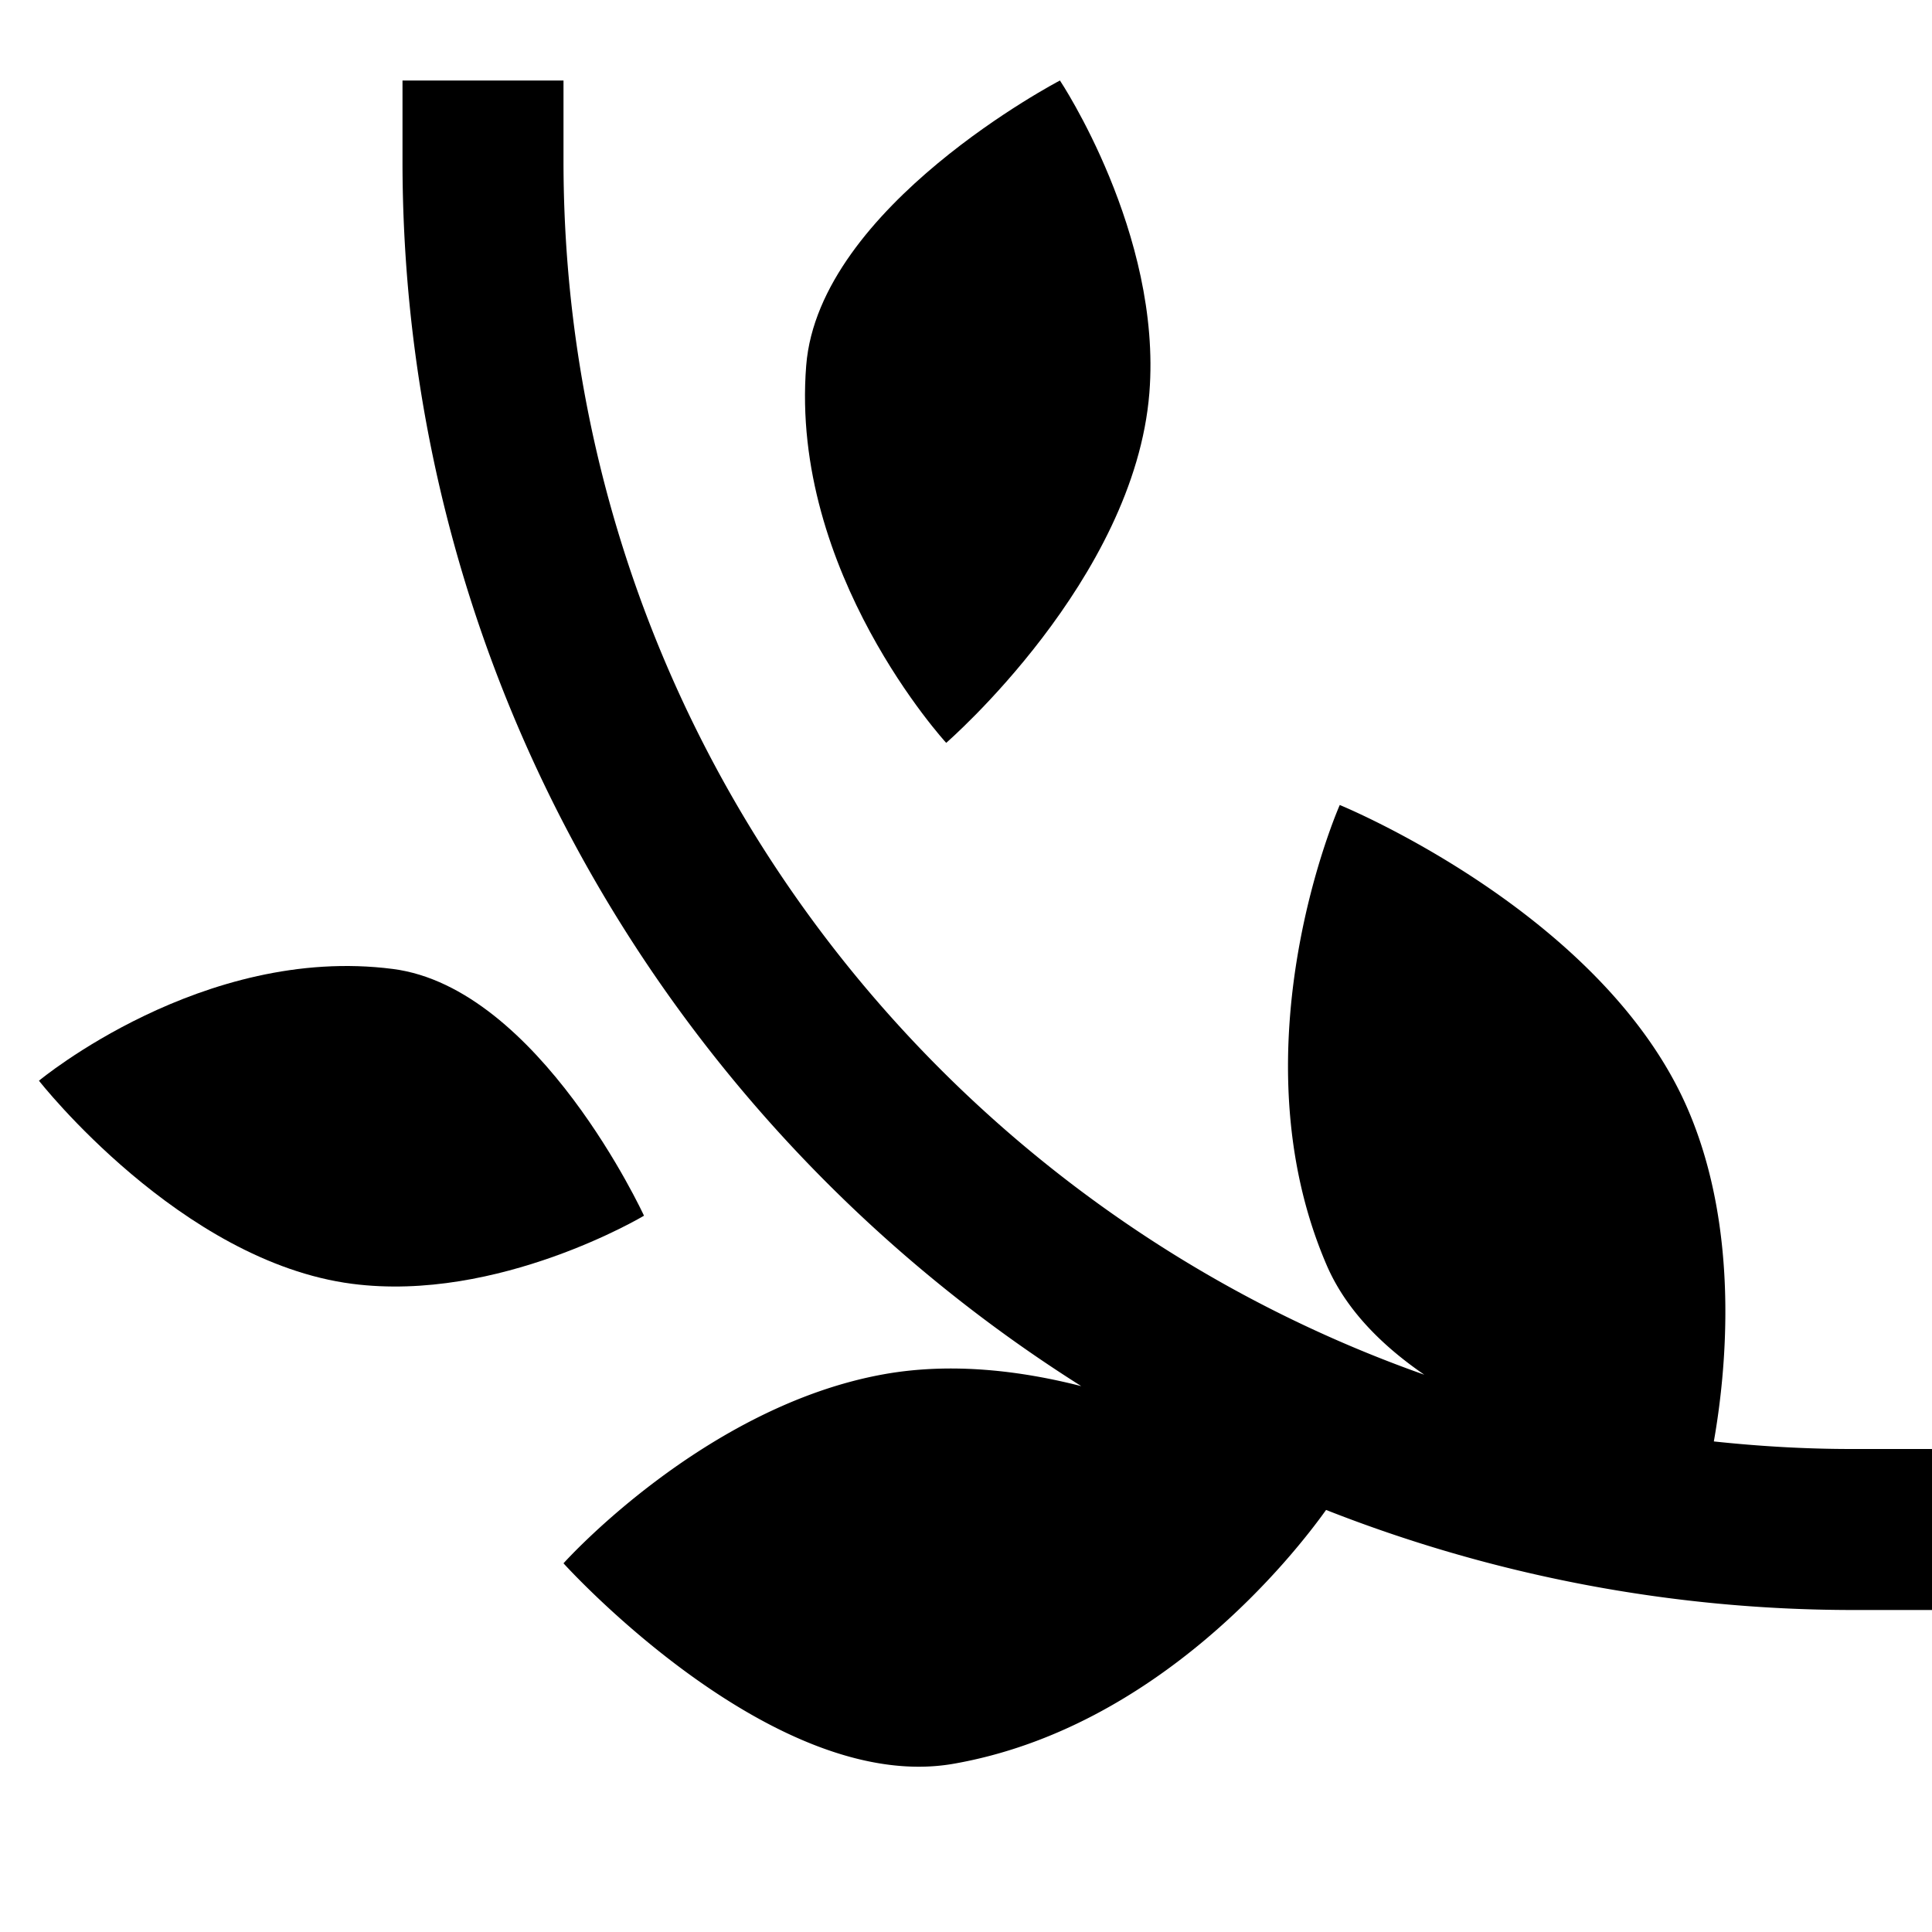 <svg id="nc_icon" xmlns="http://www.w3.org/2000/svg" xml:space="preserve" viewBox="0 0 24 24"><g fill="currentColor" class="nc-icon-wrapper"><path d="M4.882 12.037C2.52 11.731.484 13.425.484 13.425s1.759 2.247 3.891 2.523C6.19 16.184 8 15.102 8 15.102s-1.303-2.83-3.118-3.065zM14.278 4.88C14.435 2.902 13.167 1 13.167 1s-2.995 1.562-3.152 3.54c-.205 2.574 1.739 4.688 1.739 4.688s2.339-2.025 2.524-4.348z" data-color="color-2"/><path d="M21.29 17.906c.147-.832.336-2.594-.321-4.122C19.917 11.336 16.643 10 16.643 10s-1.33 3.001-.164 5.713c.239.556.688 1.003 1.214 1.364C11.475 14.88 7 8.96 7 2V1H5v1c0 6.407 3.376 12.028 8.432 15.219-.775-.198-1.618-.293-2.433-.151C8.752 17.462 7 19.42 7 19.42s2.6 2.883 4.846 2.49c2.545-.446 4.233-2.601 4.627-3.153A17.885 17.885 0 0 0 23 20h1v-2h-1c-.578 0-1.148-.034-1.71-.094z"/></g></svg>
